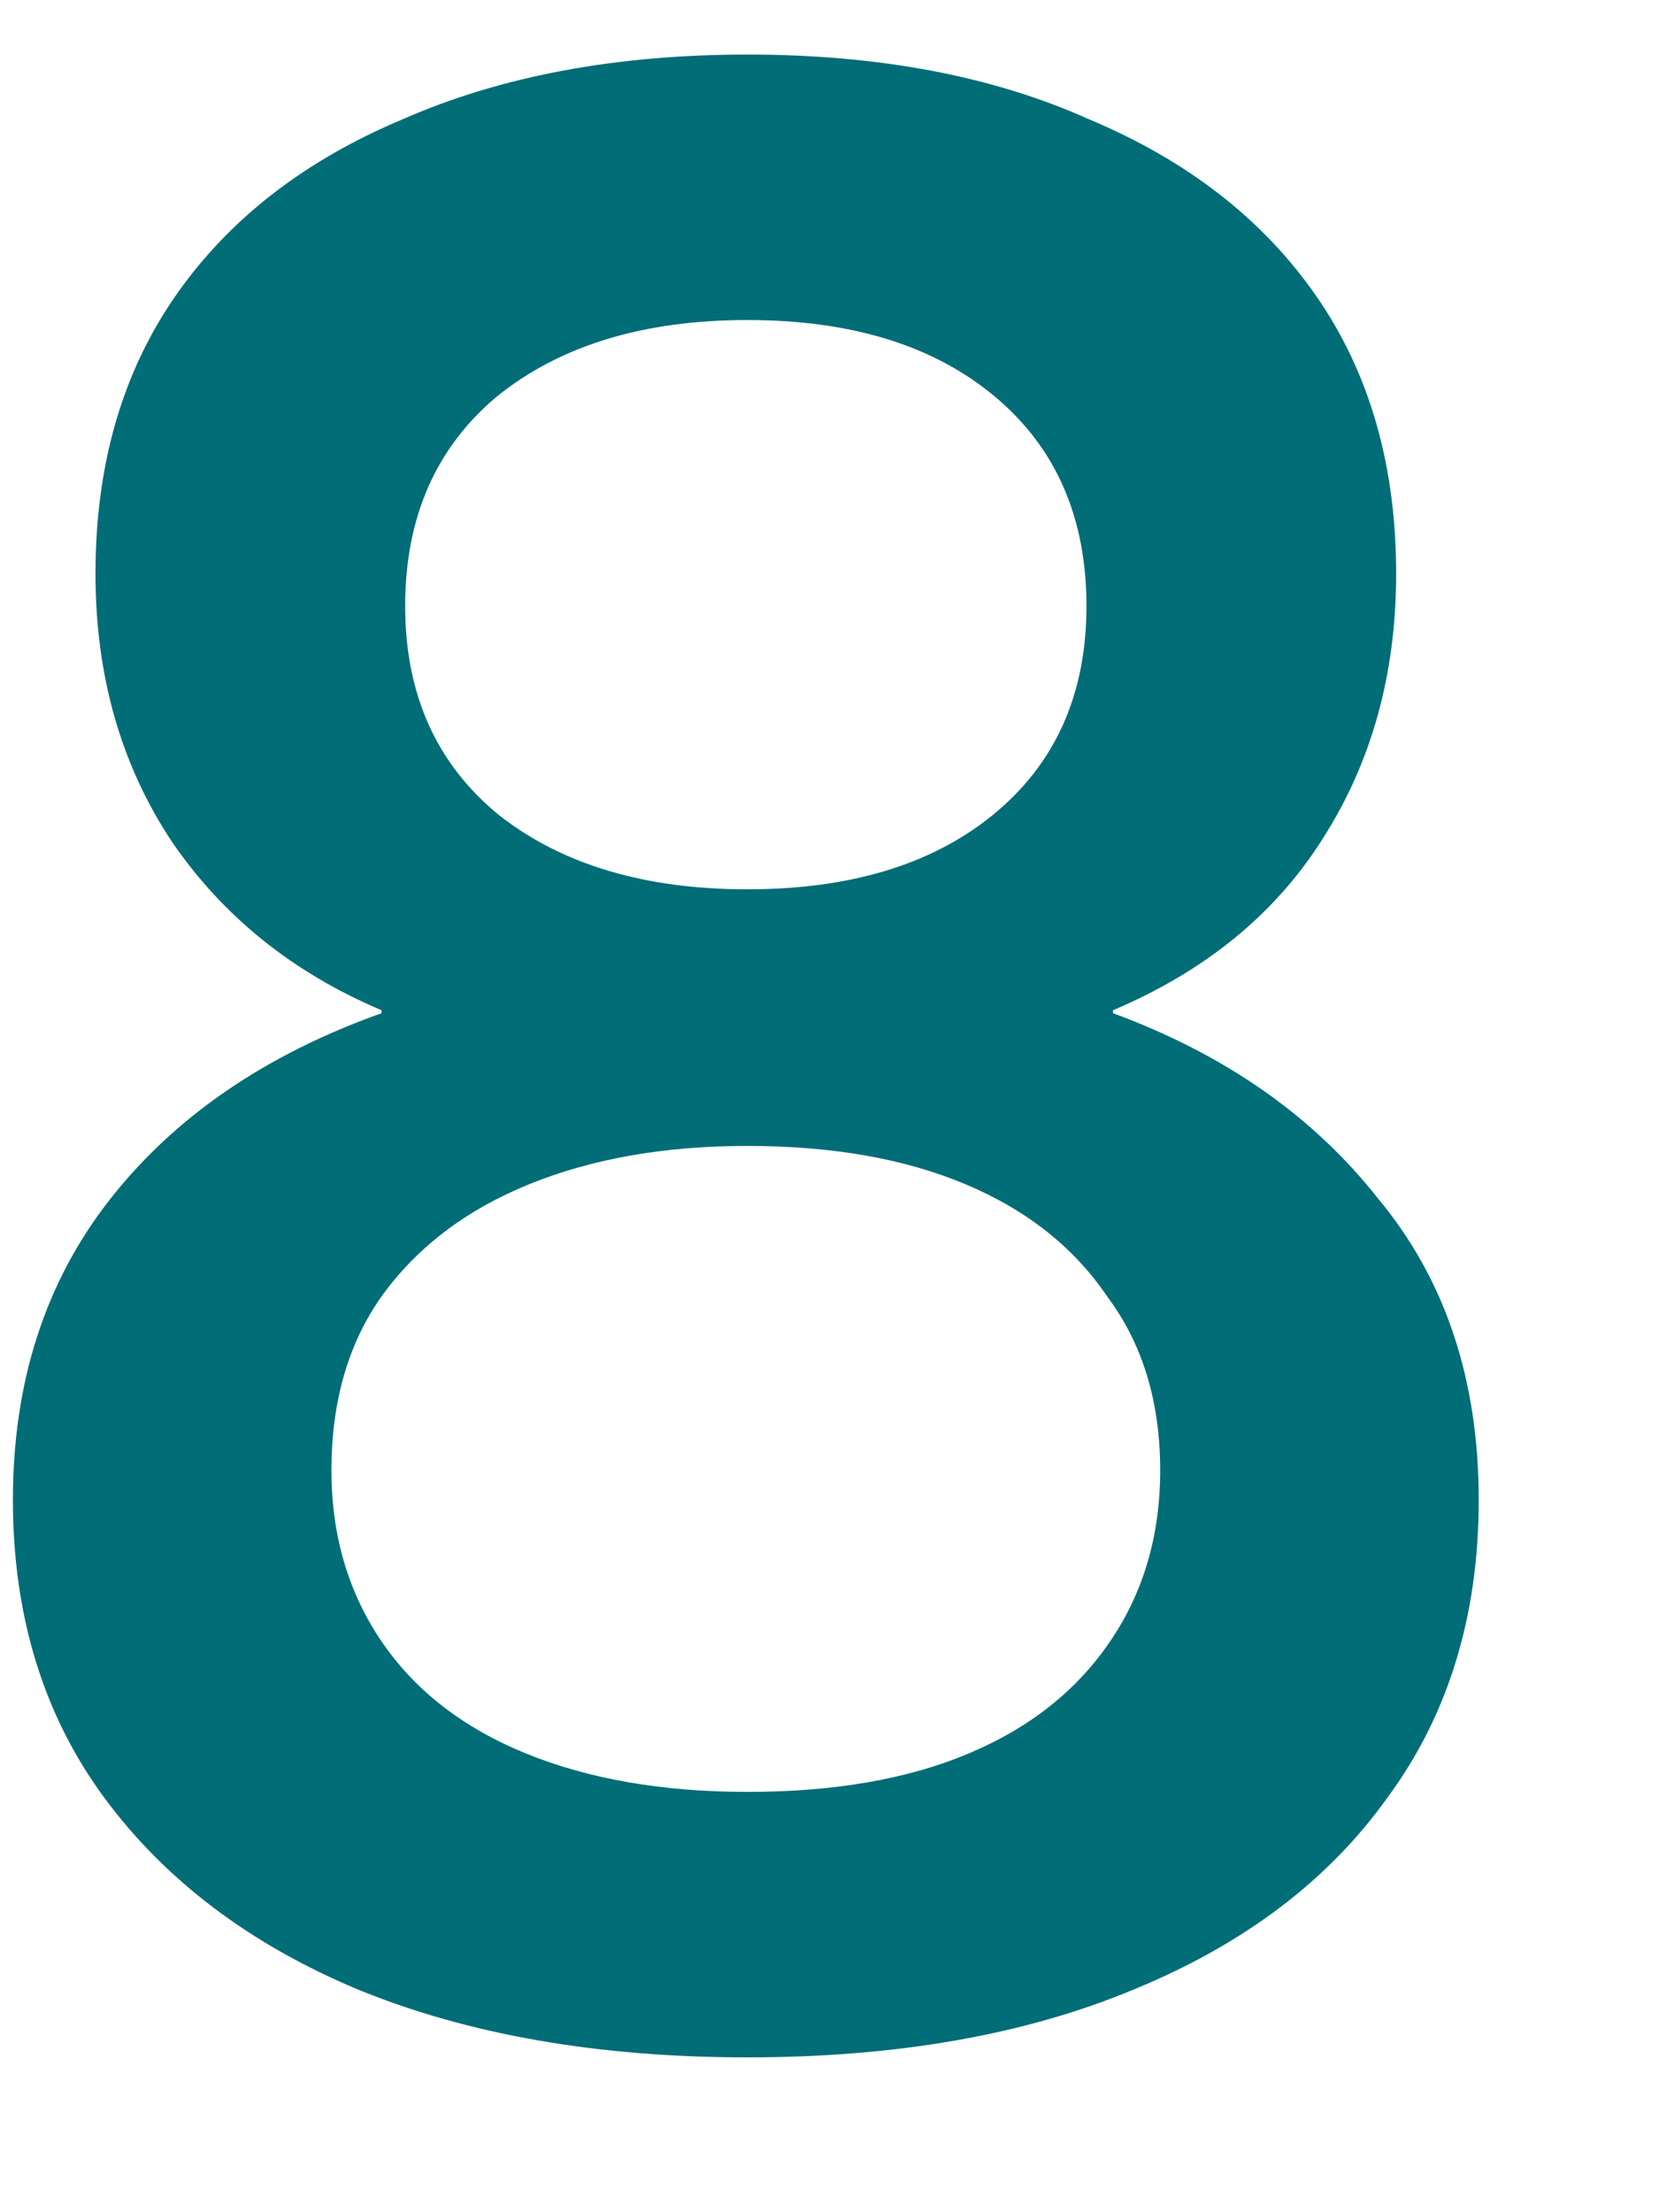 <svg width="9" height="12" viewBox="0 0 9 12" fill="none" xmlns="http://www.w3.org/2000/svg">
<path d="M4.054 0.296C4.769 0.296 5.388 0.413 5.91 0.648C6.444 0.872 6.854 1.192 7.142 1.608C7.43 2.024 7.574 2.525 7.574 3.112C7.574 3.656 7.441 4.136 7.174 4.552C6.918 4.957 6.54 5.267 6.038 5.48V5.496C6.646 5.72 7.126 6.056 7.478 6.504C7.841 6.941 8.022 7.485 8.022 8.136C8.022 8.765 7.857 9.304 7.526 9.752C7.206 10.2 6.748 10.547 6.15 10.792C5.564 11.037 4.865 11.16 4.054 11.16C3.244 11.16 2.54 11.037 1.942 10.792C1.356 10.547 0.897 10.2 0.566 9.752C0.236 9.304 0.07 8.765 0.07 8.136C0.07 7.496 0.246 6.952 0.598 6.504C0.95 6.056 1.441 5.72 2.07 5.496V5.48C1.59 5.277 1.212 4.973 0.934 4.568C0.657 4.152 0.518 3.667 0.518 3.112C0.518 2.525 0.662 2.024 0.95 1.608C1.238 1.192 1.649 0.872 2.182 0.648C2.716 0.413 3.34 0.296 4.054 0.296ZM4.054 1.736C3.489 1.736 3.036 1.875 2.694 2.152C2.364 2.429 2.198 2.808 2.198 3.288C2.198 3.768 2.369 4.147 2.71 4.424C3.052 4.691 3.5 4.824 4.054 4.824C4.609 4.824 5.052 4.691 5.382 4.424C5.724 4.147 5.894 3.768 5.894 3.288C5.894 2.808 5.729 2.429 5.398 2.152C5.068 1.875 4.62 1.736 4.054 1.736ZM4.054 9.72C4.524 9.72 4.924 9.651 5.254 9.512C5.585 9.373 5.841 9.171 6.022 8.904C6.204 8.637 6.294 8.328 6.294 7.976C6.294 7.603 6.198 7.288 6.006 7.032C5.825 6.765 5.569 6.563 5.238 6.424C4.908 6.285 4.513 6.216 4.054 6.216C3.606 6.216 3.212 6.285 2.87 6.424C2.529 6.563 2.262 6.765 2.07 7.032C1.889 7.288 1.798 7.603 1.798 7.976C1.798 8.328 1.889 8.637 2.07 8.904C2.252 9.171 2.513 9.373 2.854 9.512C3.196 9.651 3.596 9.72 4.054 9.72Z" fill="#006D77"/>
</svg>
